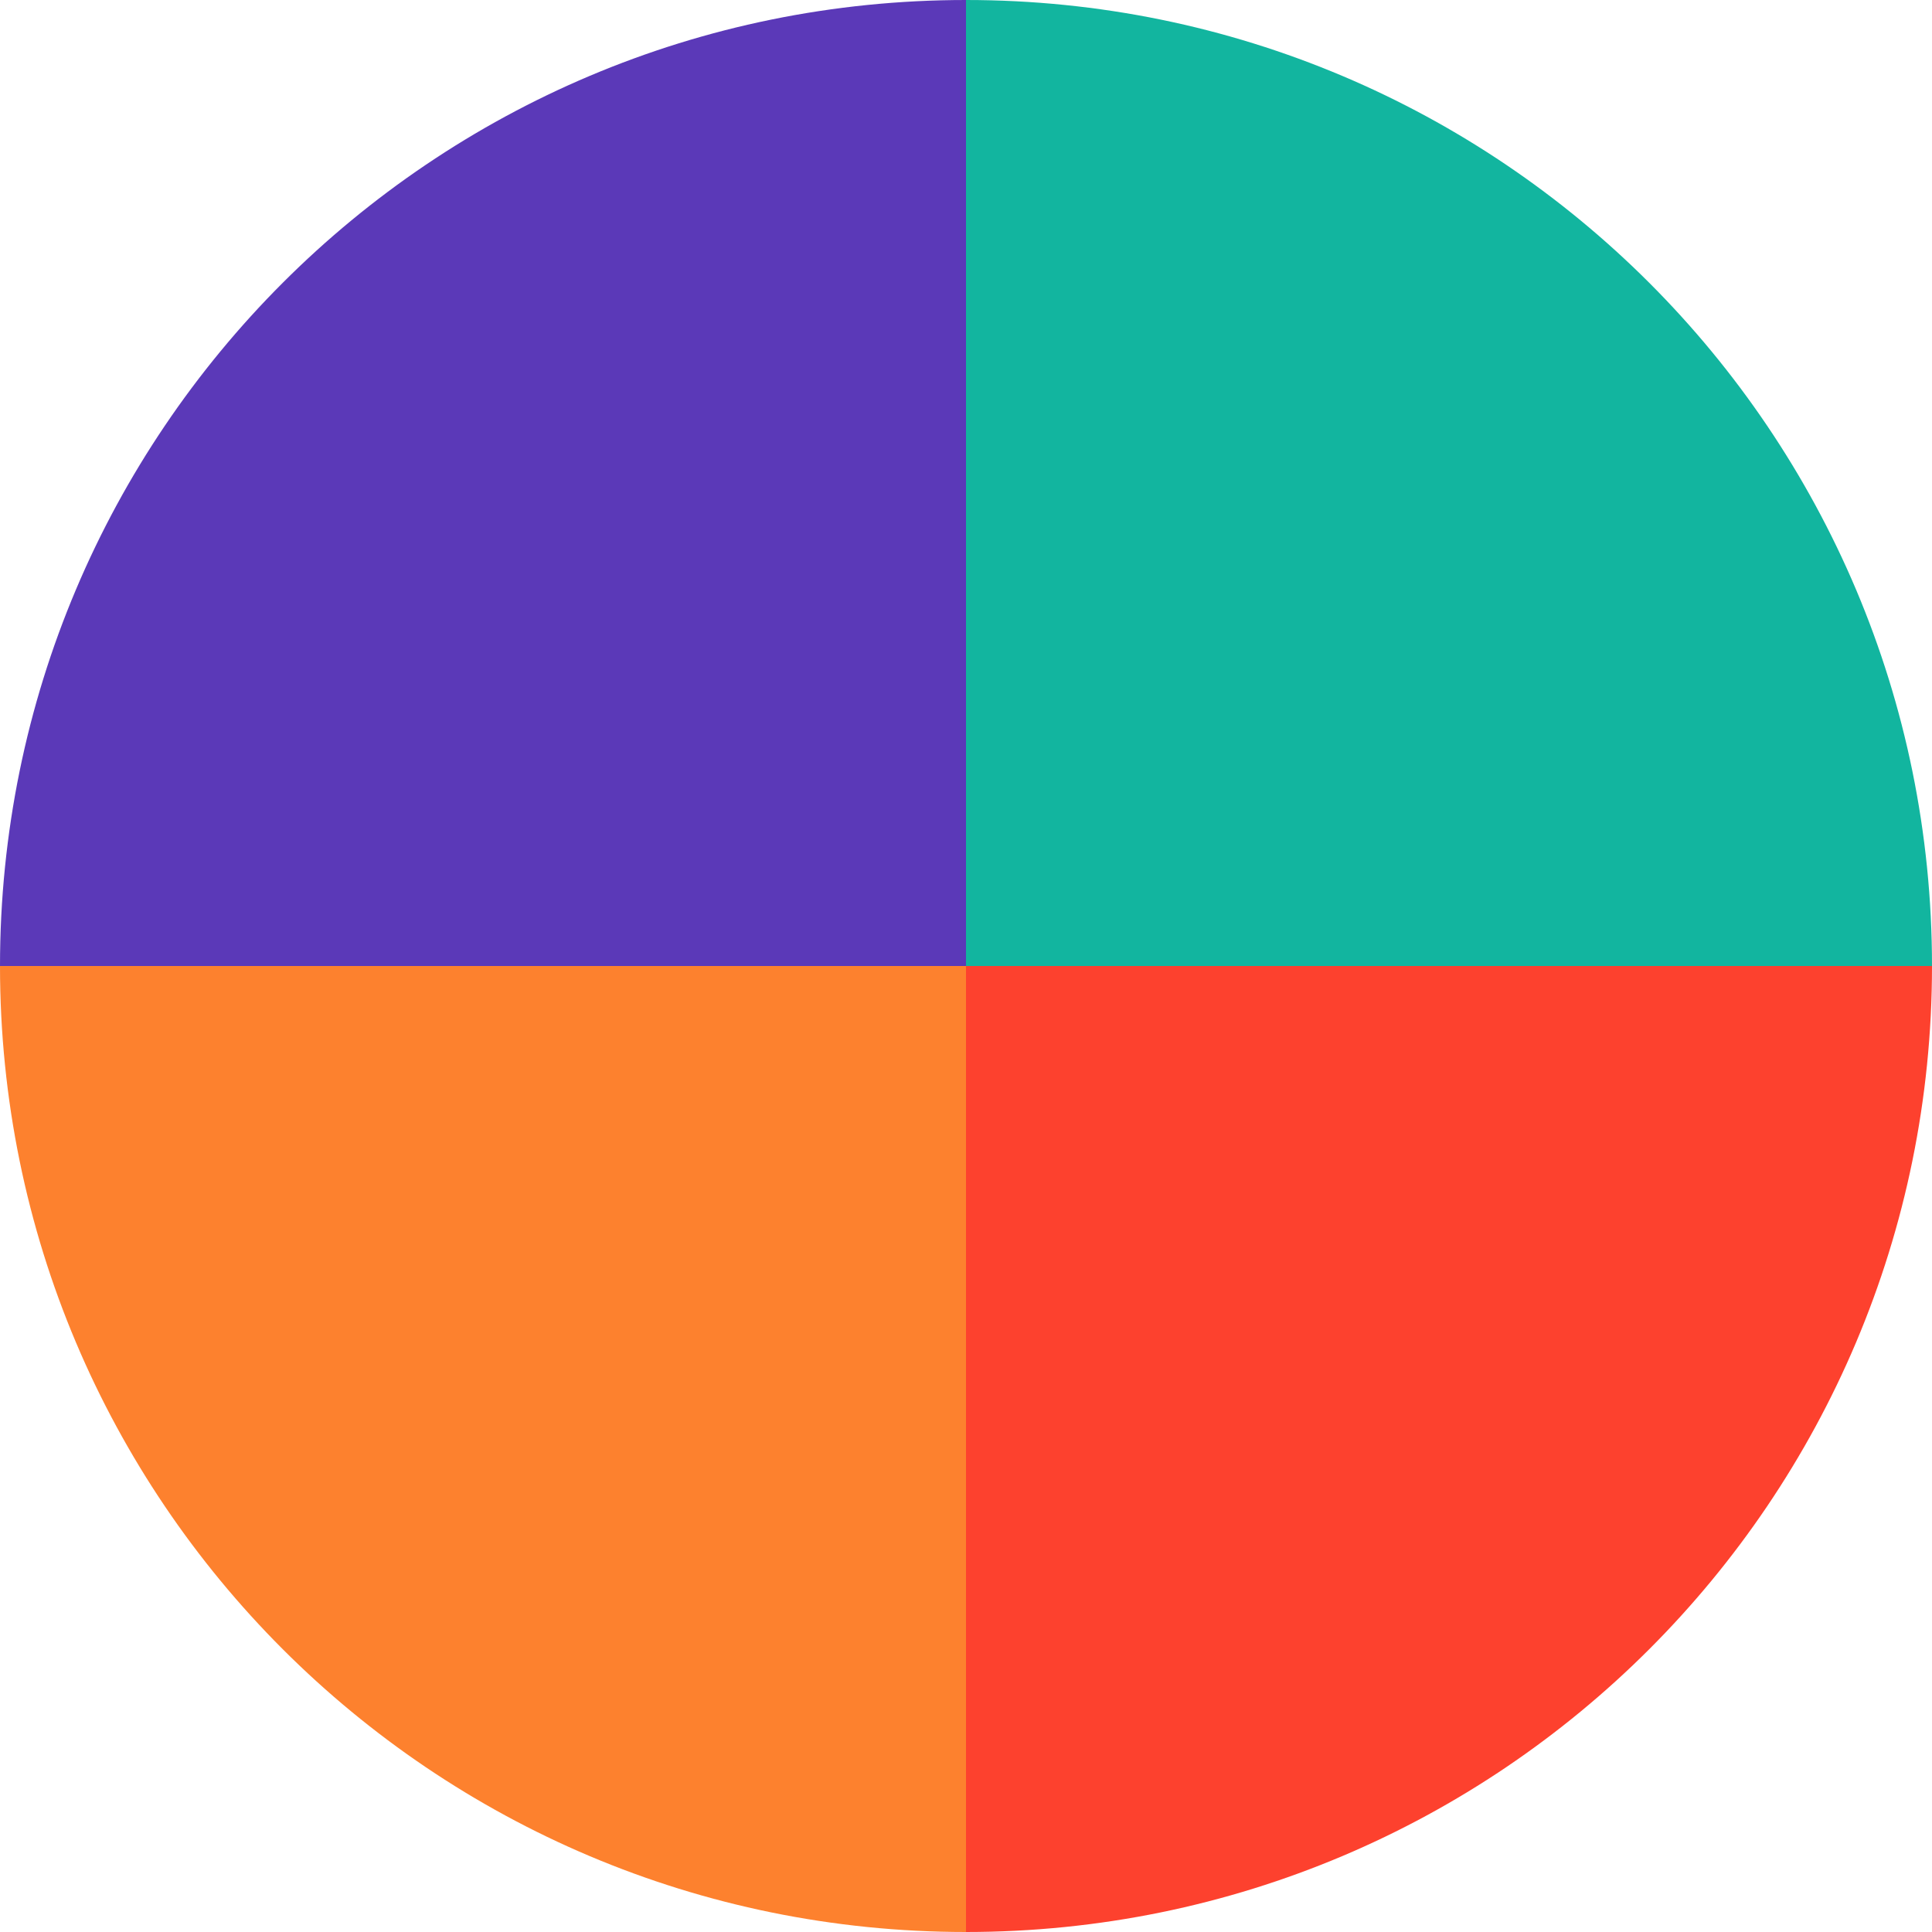 <svg id="Layer_1" data-name="Layer 1" xmlns="http://www.w3.org/2000/svg" viewBox="0 0 4999.999 5000.001"><defs><style>.cls-1{fill:#5b39b8;}.cls-1,.cls-2,.cls-3,.cls-4{fill-rule:evenodd;}.cls-2{fill:#fd812e;}.cls-3{fill:#fd412e;}.cls-4{fill:#12b59f;}</style></defs><title>logo</title><path class="cls-1" d="M0,2500C0,1118.164,1118.164,0,2500,0V2500Z" transform="translate(0 0.001)"/><path class="cls-2" d="M2500,5000C1118.164,5000,0,3881.836,0,2500H2500Z" transform="translate(0 0.001)"/><path class="cls-3" d="M4999.999,2499.999C5000,3881.835,3881.836,5000,2500,5000l-.001-2500Z" transform="translate(0 0.001)"/><path class="cls-4" d="M2499.999-.001c1381.836,0,2500,1118.164,2500,2500l-2500-0Z" transform="translate(0 0.001)"/></svg>